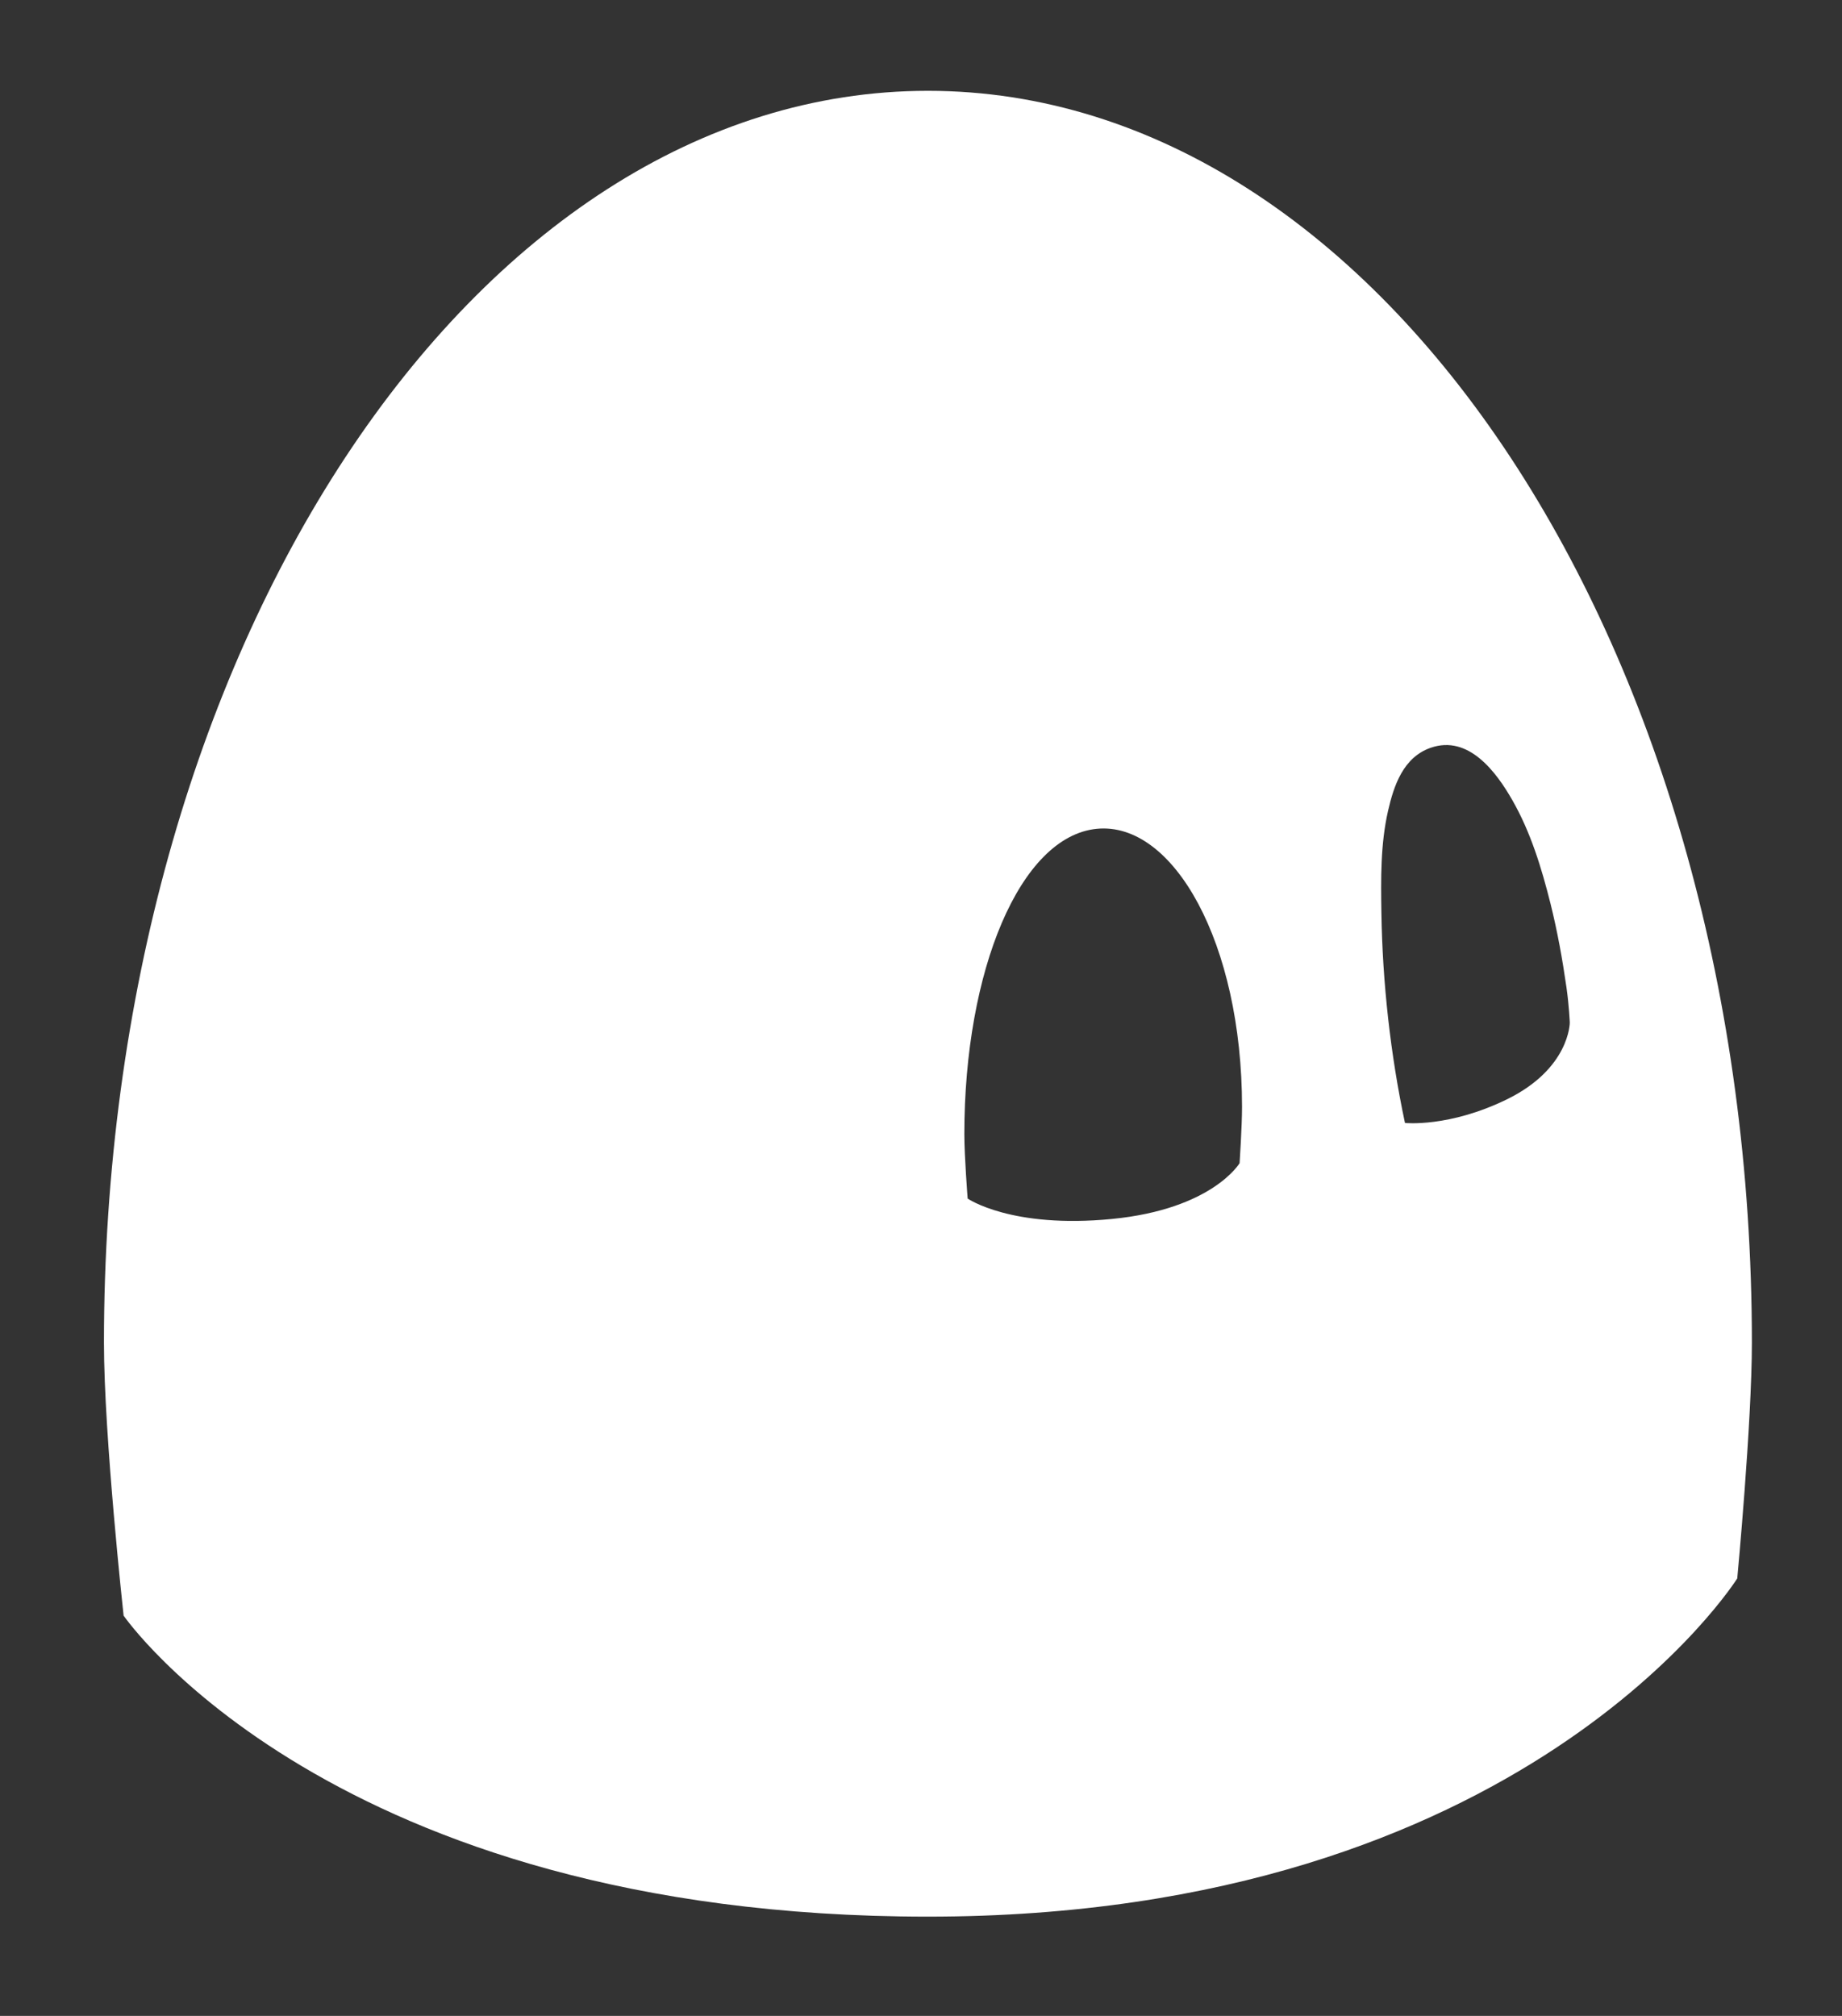<?xml version="1.0" encoding="utf-8"?>
<!-- Generator: Adobe Illustrator 15.1.0, SVG Export Plug-In . SVG Version: 6.00 Build 0)  -->
<!DOCTYPE svg PUBLIC "-//W3C//DTD SVG 1.1//EN" "http://www.w3.org/Graphics/SVG/1.1/DTD/svg11.dtd">
<svg version="1.1" id="Layer_1" xmlns="http://www.w3.org/2000/svg" xmlns:xlink="http://www.w3.org/1999/xlink" x="0px" y="0px"
	 width="106px" height="116px" viewBox="0 0 106 116" enable-background="new 0 0 106 116" xml:space="preserve">
<rect x="0" y="0" width="106" height="116" fill="#333333" stroke="none"/>
<path fill="#FFFFFF" d="M53.398,5.226c-26.187,0-47.416,32.249-47.416,72.028c0,5.396,1.131,15.713,1.131,15.713
	s11.908,17.322,46.284,17.322c34.375,0,46.575-19.463,46.575-19.463s0.842-8.934,0.842-13.572
	C100.814,37.475,79.586,5.226,53.398,5.226z M71.334,66.93c0,0-1.553,2.645-7.344,3.213c-5.793,0.568-8.305-1.174-8.305-1.174
	s-0.191-2.428-0.191-3.707c0-9.43,3.21-17.137,7.622-17.57c4.413-0.432,8.358,6.576,8.358,16.005
	C71.475,64.797,71.334,66.93,71.334,66.93z M86.707,63.264c-1.662,0.811-3.125,1.15-4.174,1.286
	c-1.047,0.135-1.682,0.069-1.682,0.069c-0.834-3.92-1.295-8.08-1.357-12.086c-0.031-1.951-0.055-3.949,0.381-5.866
	c0.334-1.471,0.883-3.091,2.455-3.638c2.191-0.763,3.785,1.416,4.691,3c1.063,1.852,1.688,3.913,2.205,5.969
	c0.396,1.589,0.686,3.199,0.918,4.818c0.154,1.088,0.191,2.031,0.191,2.031S90.336,61.494,86.707,63.264z"/>
</svg>
